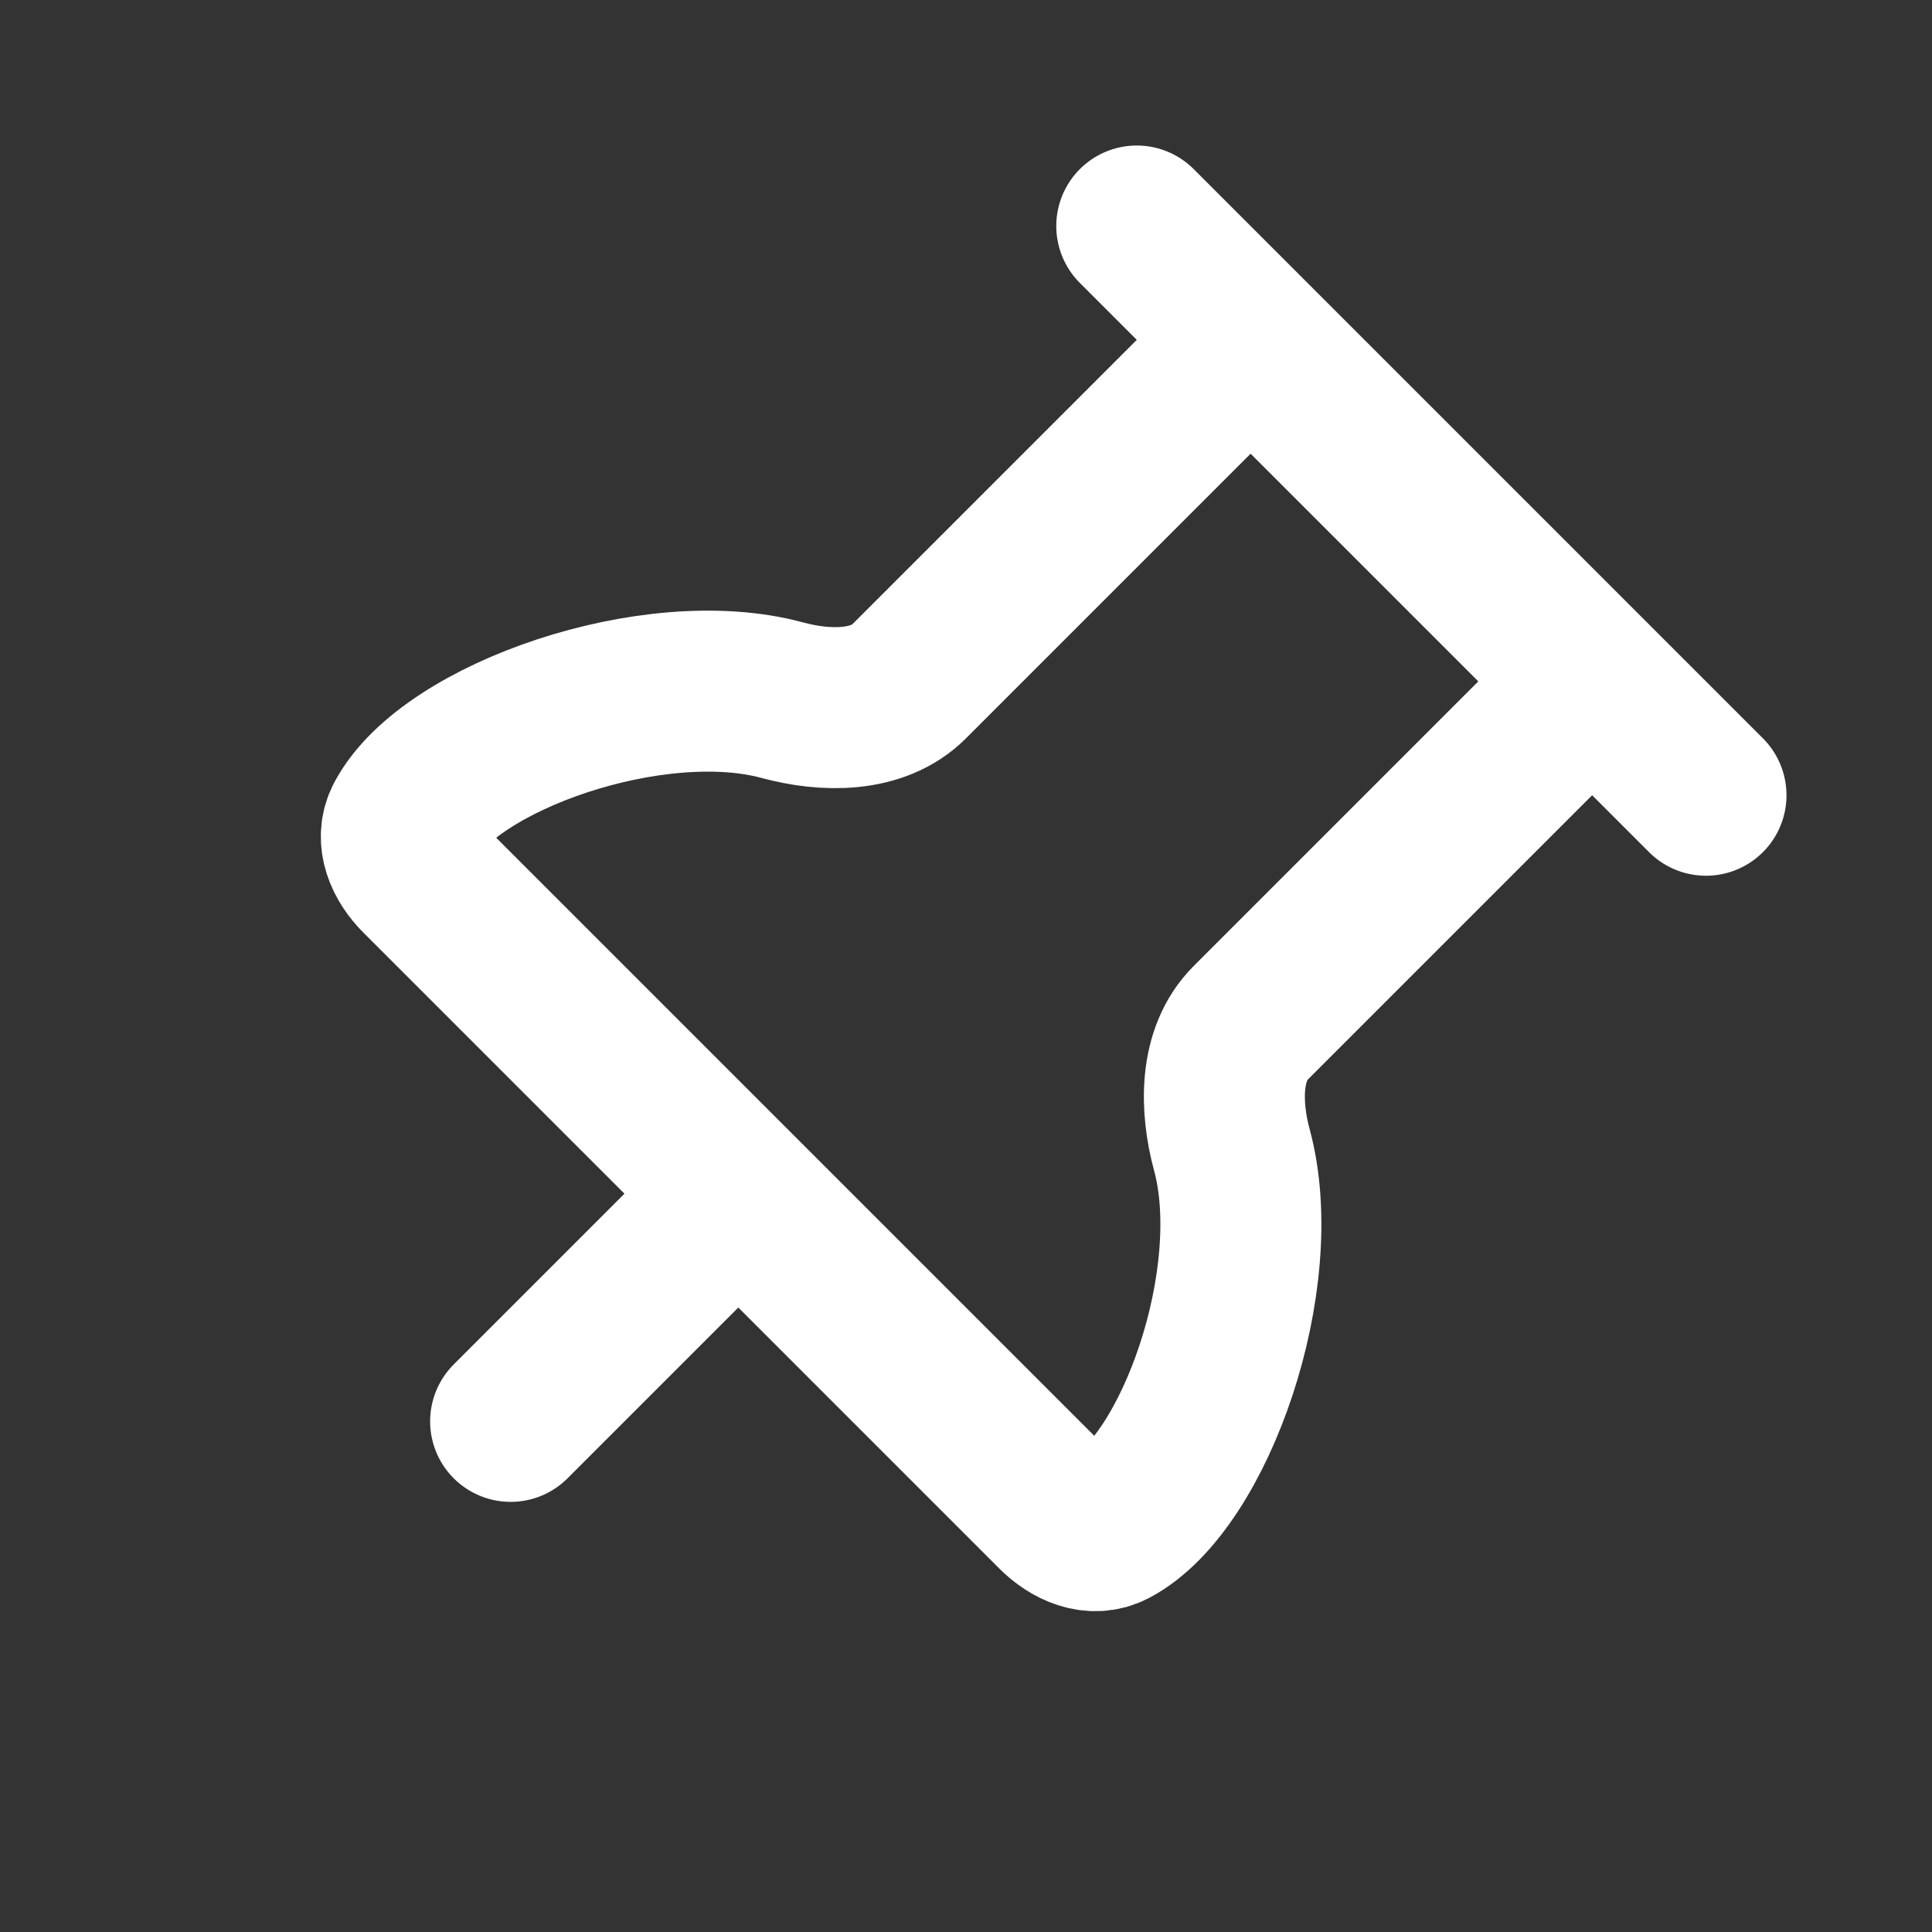 <svg class="w-[14px] h-[14px] text-gray-800 dark:text-white" aria-hidden="true" xmlns="http://www.w3.org/2000/svg" width="24" height="24" fill="none" viewBox="0 0 24 24">
  <rect x="0" y="0" width="24" height="24" fill="#333333" stroke="none"/>
  <path transform="rotate(45 12 12)" stroke="#FFFFFF" stroke-linecap="round" stroke-width="2" d="M12 20v-4M7 4h10M9 5v5c0 .552-.469 1.004-.949 1.279-1.434.822-2.601 3.245-2.256 4.365.078.254.354.356.619.356H17.586c.265 0 .541-.102.619-.356.345-1.12-.822-3.544-2.256-4.365-.479-.275-.949-.727-.949-1.279V5c0-.552-.448-1-1-1h-4c-.552 0-1.0.448-1 1Z"/>
</svg>
